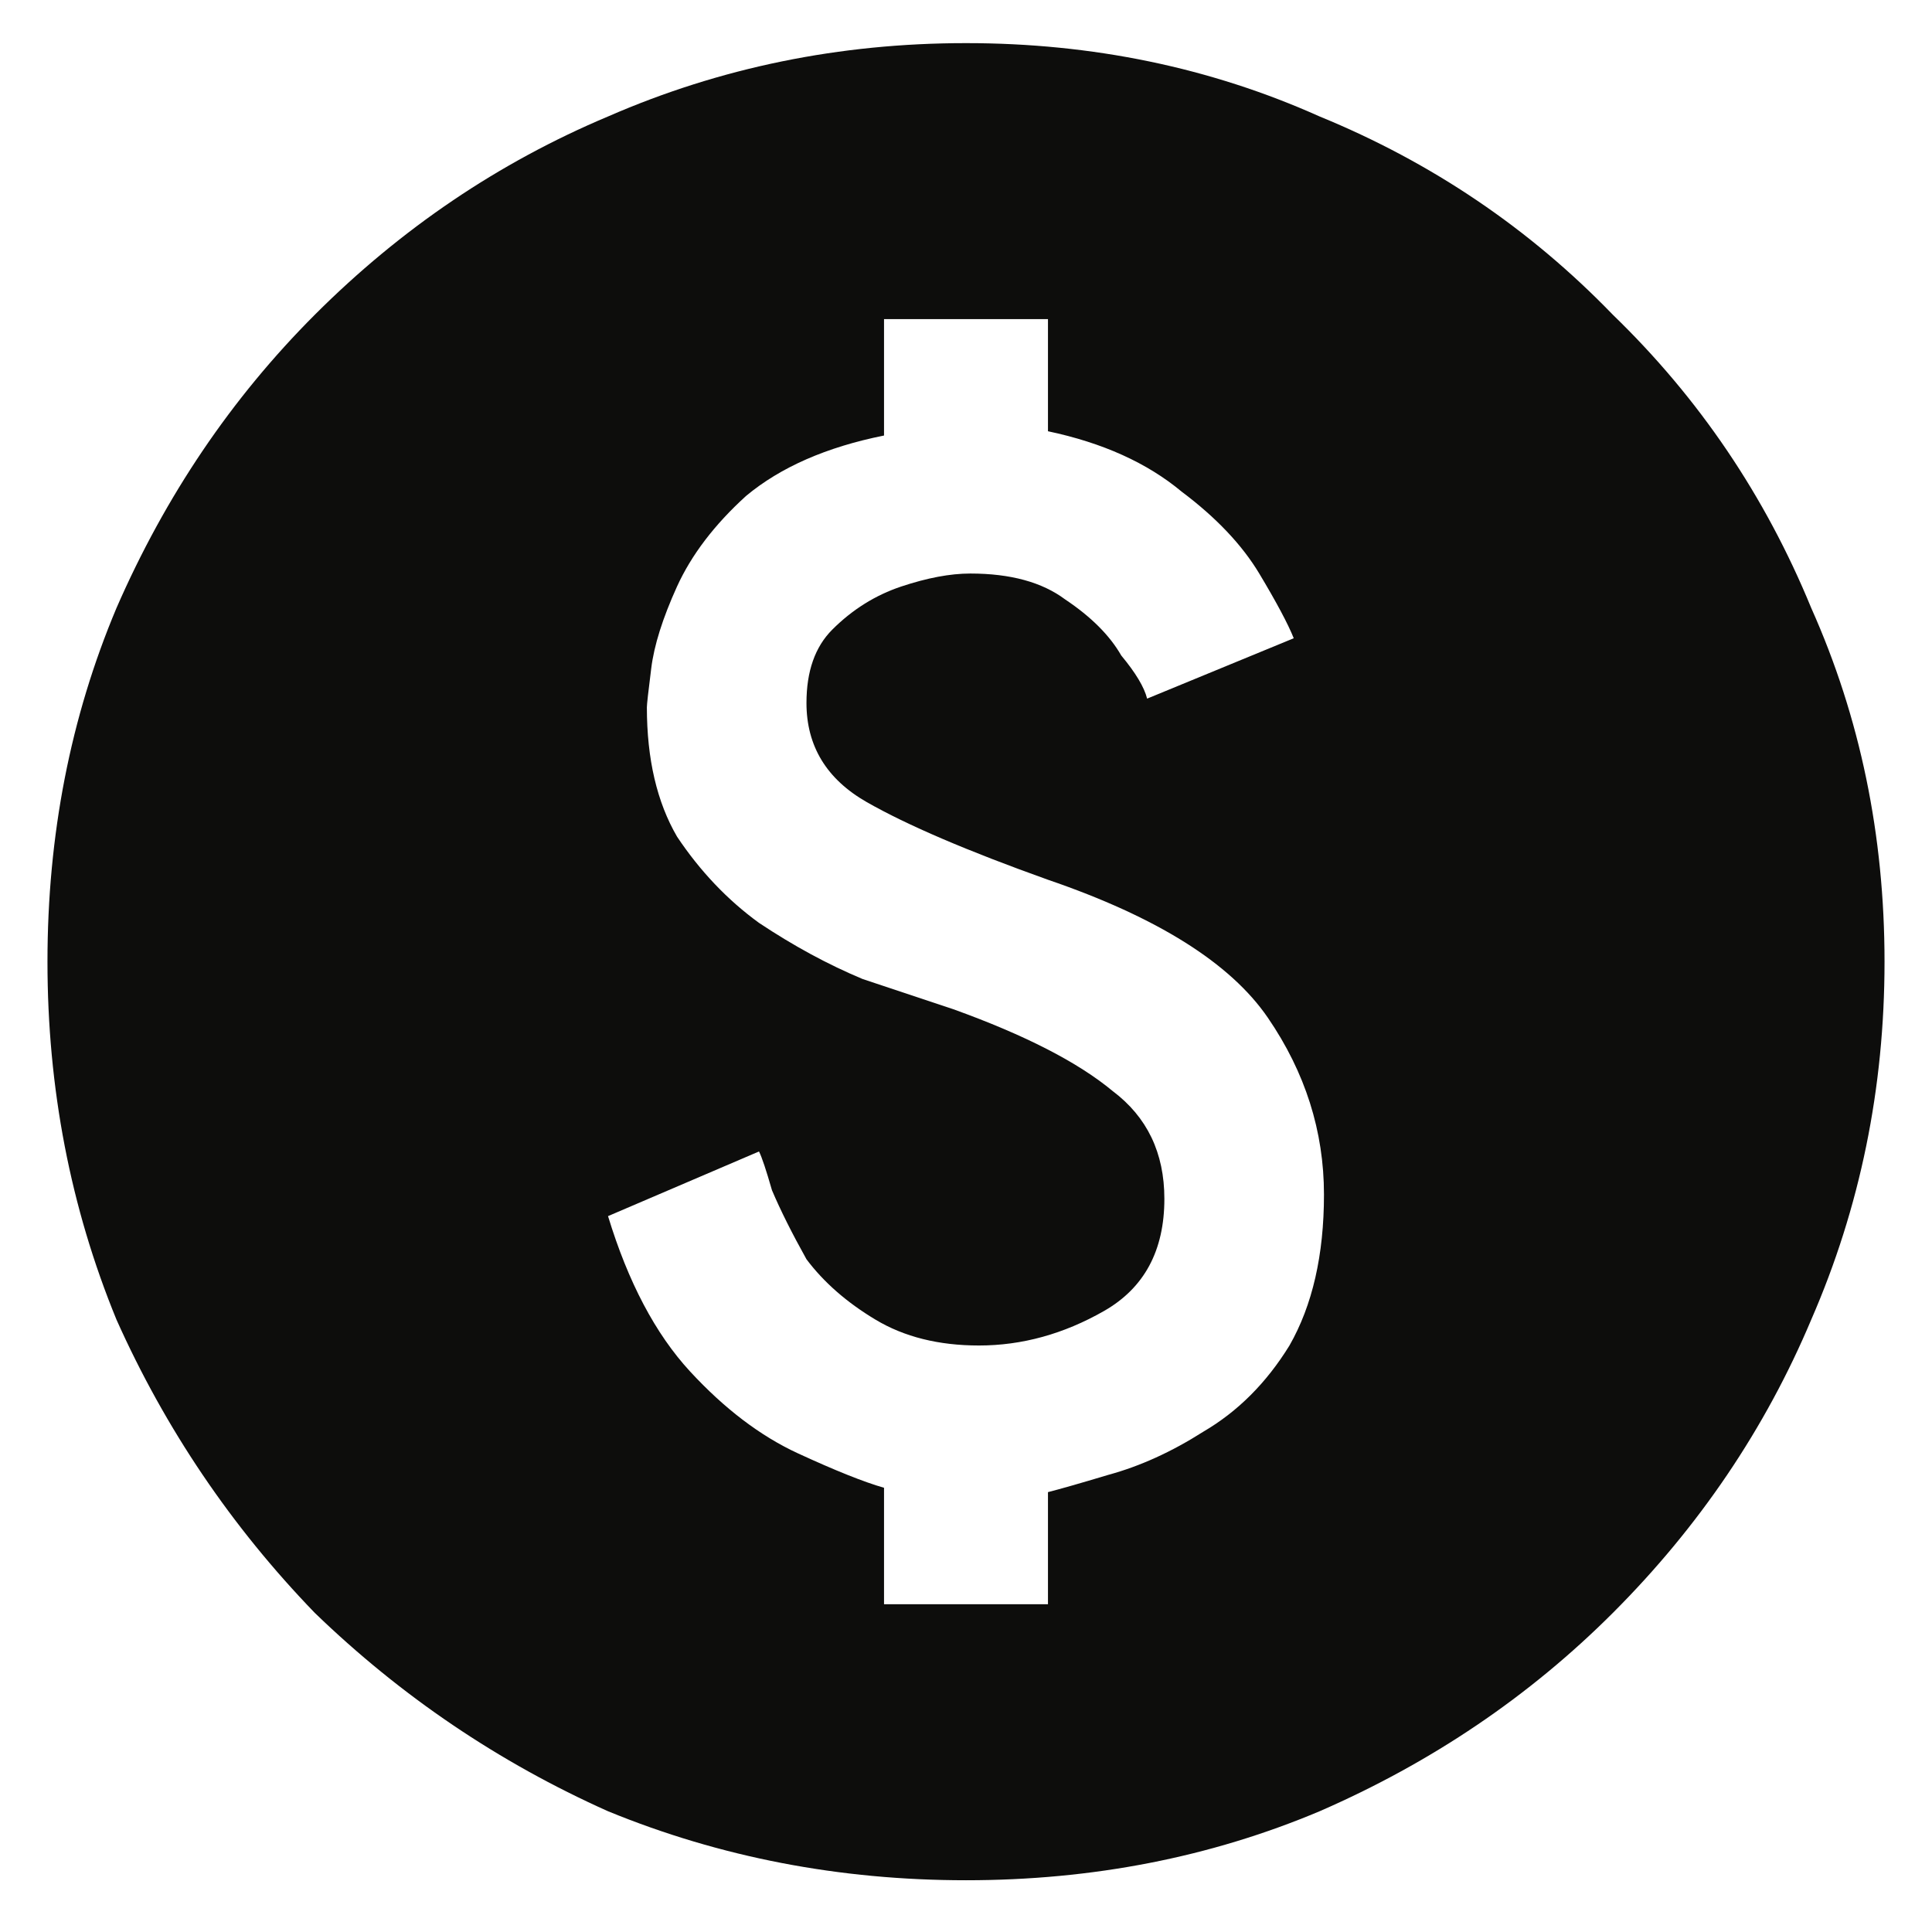 <svg width="28" height="28" viewBox="0 0 28 28" fill="none" xmlns="http://www.w3.org/2000/svg">
<path d="M14 0.625C15.833 0.625 17.542 0.979 19.125 1.688C20.75 2.354 22.167 3.312 23.375 4.562C24.625 5.771 25.583 7.188 26.25 8.812C26.958 10.396 27.312 12.104 27.312 13.938C27.312 15.771 26.958 17.5 26.25 19.125C25.583 20.708 24.625 22.125 23.375 23.375C22.167 24.583 20.75 25.542 19.125 26.25C17.542 26.917 15.833 27.25 14 27.25C12.167 27.25 10.438 26.917 8.812 26.25C7.229 25.542 5.812 24.583 4.562 23.375C3.354 22.125 2.396 20.708 1.688 19.125C1.021 17.5 0.688 15.771 0.688 13.938C0.688 12.104 1.021 10.396 1.688 8.812C2.396 7.188 3.354 5.771 4.562 4.562C5.812 3.312 7.229 2.354 8.812 1.688C10.438 0.979 12.167 0.625 14 0.625ZM15.188 21.625C15.354 21.583 15.646 21.5 16.062 21.375C16.521 21.25 16.979 21.042 17.438 20.75C17.938 20.458 18.354 20.042 18.688 19.5C19.021 18.917 19.188 18.188 19.188 17.312C19.188 16.396 18.917 15.542 18.375 14.75C17.833 13.958 16.771 13.292 15.188 12.75C14.021 12.333 13.146 11.958 12.562 11.625C11.979 11.292 11.688 10.812 11.688 10.188C11.688 9.729 11.812 9.375 12.062 9.125C12.354 8.833 12.688 8.625 13.062 8.5C13.438 8.375 13.771 8.312 14.062 8.312C14.646 8.312 15.104 8.438 15.438 8.688C15.812 8.938 16.083 9.208 16.25 9.5C16.458 9.75 16.583 9.958 16.625 10.125L18.75 9.25C18.667 9.042 18.5 8.729 18.25 8.312C18 7.896 17.625 7.5 17.125 7.125C16.625 6.708 15.979 6.417 15.188 6.25V4.625H12.812V6.312C11.979 6.479 11.312 6.771 10.812 7.188C10.354 7.604 10.021 8.042 9.812 8.5C9.604 8.958 9.479 9.354 9.438 9.688C9.396 10.021 9.375 10.208 9.375 10.25C9.375 11 9.521 11.625 9.812 12.125C10.146 12.625 10.542 13.042 11 13.375C11.5 13.708 12 13.979 12.5 14.188C13 14.354 13.438 14.5 13.812 14.625C14.854 15 15.625 15.396 16.125 15.812C16.625 16.188 16.875 16.708 16.875 17.375C16.875 18.125 16.583 18.667 16 19C15.417 19.333 14.812 19.5 14.188 19.5C13.604 19.5 13.104 19.375 12.688 19.125C12.271 18.875 11.938 18.583 11.688 18.25C11.479 17.875 11.312 17.542 11.188 17.25C11.104 16.958 11.042 16.771 11 16.688L8.812 17.625C9.104 18.583 9.5 19.333 10 19.875C10.5 20.417 11.021 20.812 11.562 21.062C12.104 21.312 12.521 21.479 12.812 21.562V23.25H15.188V21.625Z" fill="#0D0D0C"/>
</svg>
